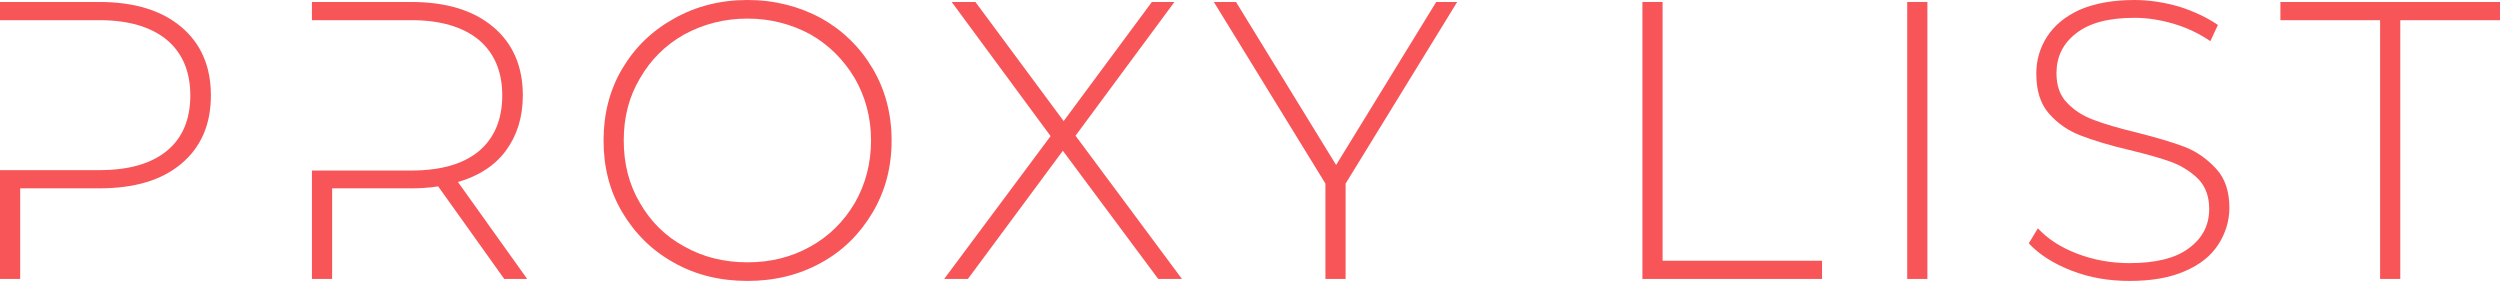 <?xml version="1.0" encoding="UTF-8" standalone="no"?>
<svg
    viewBox="0 0 454.933 51.12"
    height="51.12"
    width="454.933"
    xmlns="http://www.w3.org/2000/svg">
    <g transform="translate(-284.534,-358.44)">
        <g>
            <path
                style="fill:#f85559;fill-opacity:1"
                d="m 345.776,-45.864 c -3.6,-3.024 -8.568,-4.536 -14.904,-4.536 h -18.072 v 3.312 h 18.072 c 5.328,0 9.432,1.224 12.312,3.6 2.808,2.376 4.248,5.76 4.248,10.08 0,4.392 -1.44,7.776 -4.248,10.08 -2.88,2.376 -6.984,3.528 -12.312,3.528 h -18.072 V 0 h 3.672 v -16.488 h 14.4 c 6.336,0 11.304,-1.44 14.904,-4.464 3.6,-3.024 5.4,-7.128 5.4,-12.456 0,-5.256 -1.8,-9.432 -5.4,-12.456 z"
                stroke-width="0"
                stroke-linejoin="miter"
                stroke-miterlimit="2"
                transform="translate(-28.266,409.2)"/>
            <path
                style="fill:#f85559;fill-opacity:1"
                d="m 390.133,-17.64 c 3.744,-1.08 6.696,-2.952 8.712,-5.688 2.016,-2.736 3.096,-6.048 3.096,-10.08 0,-5.256 -1.8,-9.432 -5.4,-12.456 -3.6,-3.024 -8.568,-4.536 -14.904,-4.536 h -18.072 v 3.312 h 18.072 c 5.328,0 9.432,1.224 12.312,3.6 2.808,2.376 4.248,5.76 4.248,10.08 0,4.392 -1.44,7.776 -4.248,10.152 -2.88,2.376 -6.984,3.528 -12.312,3.528 h -18.072 V 0 h 3.672 v -16.488 h 14.4 c 1.44,0 3.096,-0.072 4.896,-0.36 L 398.557,0 h 4.176 z"
                stroke-width="0"
                stroke-linejoin="miter"
                stroke-miterlimit="2"
                transform="translate(-22.266,409.2)"/>
            <path
                style="fill:#f85559;fill-opacity:1"
                d="m 423.448,-2.952 c 3.96,2.232 8.424,3.312 13.392,3.312 4.896,0 9.36,-1.08 13.392,-3.312 3.96,-2.16 7.056,-5.256 9.36,-9.144 2.304,-3.888 3.456,-8.208 3.456,-13.104 0,-4.824 -1.152,-9.216 -3.456,-13.104 -2.304,-3.888 -5.4,-6.912 -9.36,-9.144 -4.032,-2.16 -8.496,-3.312 -13.392,-3.312 -4.968,0 -9.432,1.152 -13.392,3.384 -4.032,2.232 -7.128,5.256 -9.432,9.144 -2.304,3.888 -3.384,8.28 -3.384,13.032 0,4.824 1.08,9.144 3.384,13.032 2.304,3.888 5.4,6.984 9.432,9.216 z m 24.84,-2.952 c -3.456,1.944 -7.272,2.88 -11.448,2.88 -4.248,0 -8.064,-0.936 -11.52,-2.88 -3.456,-1.872 -6.12,-4.536 -8.064,-7.92 -2.016,-3.384 -2.952,-7.2 -2.952,-11.376 0,-4.176 0.936,-7.92 2.952,-11.304 1.944,-3.384 4.608,-6.048 8.064,-7.992 3.456,-1.872 7.272,-2.88 11.52,-2.88 4.176,0 7.992,1.008 11.448,2.88 3.384,1.944 6.048,4.608 8.064,7.992 1.944,3.384 2.952,7.128 2.952,11.304 0,4.176 -1.008,7.992 -2.952,11.376 -2.016,3.384 -4.68,6.048 -8.064,7.92 z"
                stroke-width="0"
                stroke-linejoin="miter"
                stroke-miterlimit="2"
                transform="translate(-16.266,409.2)"/>
            <path
                style="fill:#f85559;fill-opacity:1"
                d="m 505.564,0 h 4.32 l -19.368,-26.064 18,-24.336 h -4.104 L 488.356,-28.728 472.3,-50.4 h -4.32 l 18,24.408 L 466.612,0 h 4.32 l 17.28,-23.328 z"
                stroke-width="0"
                stroke-linejoin="miter"
                stroke-miterlimit="2"
                transform="translate(-10.266,409.2)"/>
            <path
                style="fill:#f85559;fill-opacity:1"
                d="M 533.664,-17.352 553.968,-50.4 h -3.816 l -18.216,29.664 -18.216,-29.664 h -4.032 l 20.304,33.048 V 0 h 3.672 z"
                stroke-width="0"
                stroke-linejoin="miter"
                stroke-miterlimit="2"
                transform="translate(-4.266,409.2)"/>
            <path
                style="fill:#f85559;fill-opacity:1"
                d="M 581.675,-50.4 V 0 h 32.688 V -3.312 H 585.347 V -50.4 Z"
                stroke-width="0"
                stroke-linejoin="miter"
                stroke-miterlimit="2"
                transform="translate(1.734,409.2)"/>
            <path
                style="fill:#f85559;fill-opacity:1"
                d="M 623.862,-50.4 V 0 h 3.672 v -50.4 z"
                stroke-width="0"
                stroke-linejoin="miter"
                stroke-miterlimit="2"
                transform="translate(7.734,409.2)"/>
            <path
                style="fill:#f85559;fill-opacity:1"
                d="m 647.76,-1.512 c 3.312,1.296 6.84,1.872 10.584,1.872 3.96,0 7.344,-0.576 10.08,-1.8 2.736,-1.152 4.752,-2.808 6.048,-4.824 1.296,-2.016 2.016,-4.248 2.016,-6.696 0,-2.952 -0.792,-5.328 -2.376,-7.056 -1.584,-1.728 -3.456,-3.096 -5.616,-3.96 -2.232,-0.864 -5.184,-1.728 -8.856,-2.664 -3.312,-0.792 -5.976,-1.584 -7.848,-2.304 -1.944,-0.72 -3.528,-1.728 -4.824,-3.096 -1.296,-1.296 -1.944,-3.096 -1.944,-5.4 0,-2.952 1.152,-5.4 3.6,-7.272 2.376,-1.872 5.904,-2.808 10.584,-2.808 2.304,0 4.68,0.36 7.128,1.08 2.448,0.72 4.68,1.8 6.696,3.168 l 1.368,-2.952 c -2.016,-1.368 -4.32,-2.448 -6.984,-3.312 -2.736,-0.792 -5.472,-1.224 -8.208,-1.224 -4.032,0 -7.344,0.648 -10.008,1.8 -2.664,1.224 -4.608,2.88 -5.904,4.896 -1.296,2.016 -1.944,4.248 -1.944,6.696 0,3.024 0.72,5.472 2.304,7.272 1.584,1.8 3.456,3.096 5.688,3.96 2.232,0.864 5.184,1.8 8.928,2.664 3.24,0.792 5.832,1.512 7.776,2.232 1.872,0.72 3.528,1.8 4.824,3.096 1.296,1.368 1.944,3.168 1.944,5.4 0,2.952 -1.224,5.328 -3.672,7.128 -2.448,1.872 -6.12,2.736 -10.872,2.736 -3.312,0 -6.48,-0.576 -9.504,-1.728 -3.024,-1.152 -5.4,-2.736 -7.128,-4.608 l -1.656,2.736 c 1.872,2.016 4.464,3.672 7.776,4.968 z"
                stroke-width="0"
                stroke-linejoin="miter"
                stroke-miterlimit="2"
                transform="translate(13.734,409.2)"/>
            <path
                style="fill:#f85559;fill-opacity:1"
                d="M 697.916,-47.088 V 0 h 3.672 v -47.088 h 18.144 V -50.4 h -39.96 v 3.312 z"
                stroke-width="0"
                stroke-linejoin="miter"
                stroke-miterlimit="2"
                transform="translate(19.734,409.2)"/>
        </g>
    </g>
</svg>
